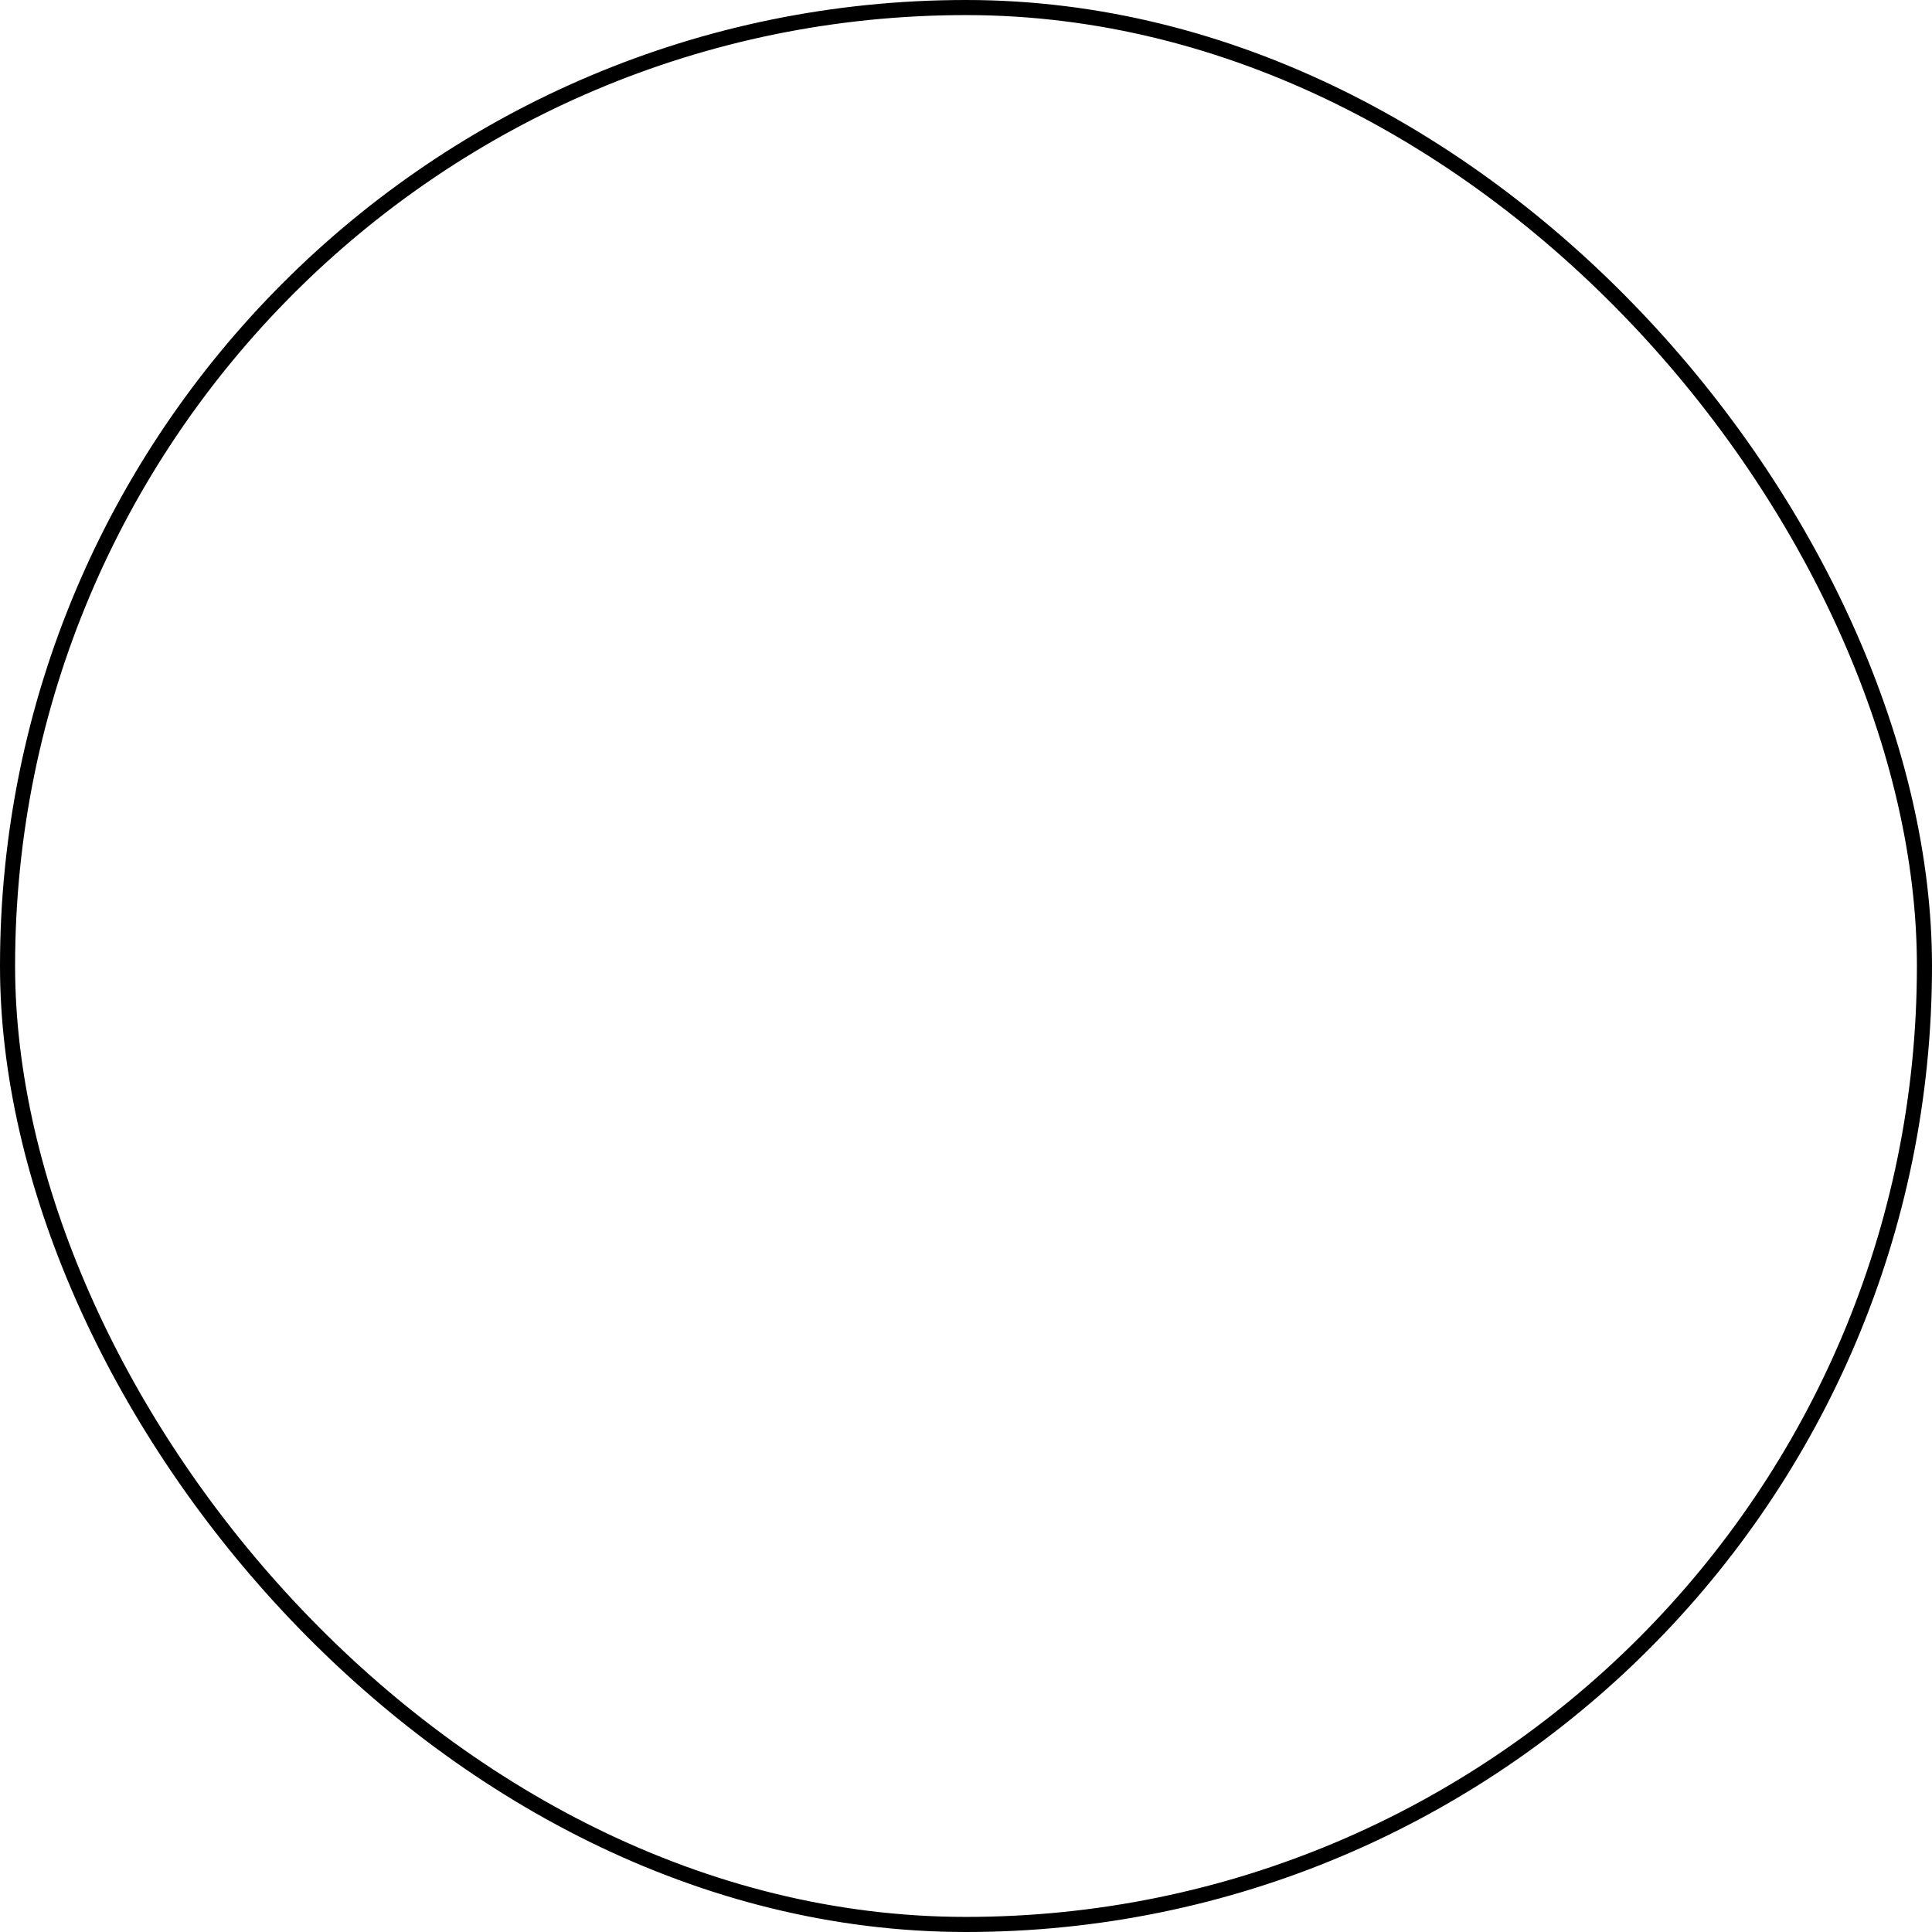 <svg width="64" height="64" viewBox="0 0 64 64" fill="none" xmlns="http://www.w3.org/2000/svg">
<g filter="url(#filter0_b_511_197)">
<rect width="64" height="64" rx="32" fill="white" fill-opacity="0.3"/>
<rect x="0.25" y="0.25" width="63.5" height="63.5" rx="31.75" stroke="black" stroke-width="0.5"/>
<g clip-path="url(#clip0_511_197)">
<path d="M40.84 24.61C40.329 24.099 39.723 23.694 39.056 23.417C38.388 23.14 37.673 22.998 36.95 22.998C36.228 22.998 35.512 23.14 34.845 23.417C34.177 23.694 33.571 24.099 33.06 24.61L32 25.67L30.94 24.61C29.908 23.578 28.509 22.999 27.05 22.999C25.591 22.999 24.192 23.578 23.16 24.61C22.128 25.642 21.549 27.041 21.549 28.5C21.549 29.959 22.128 31.358 23.16 32.39L24.22 33.45L32 41.23L39.78 33.45L40.84 32.39C41.351 31.879 41.757 31.273 42.033 30.605C42.31 29.938 42.452 29.223 42.452 28.5C42.452 27.777 42.31 27.062 42.033 26.395C41.757 25.727 41.351 25.121 40.84 24.61V24.61Z" stroke="white" stroke-width="2" stroke-linecap="round" stroke-linejoin="round"/>
</g>
</g>
<defs>
<filter id="filter0_b_511_197" x="-15" y="-15" width="94" height="94" filterUnits="userSpaceOnUse" color-interpolation-filters="sRGB">
<feFlood flood-opacity="0" result="BackgroundImageFix"/>
<feGaussianBlur in="BackgroundImageFix" stdDeviation="7.5"/>
<feComposite in2="SourceAlpha" operator="in" result="effect1_backgroundBlur_511_197"/>
<feBlend mode="normal" in="SourceGraphic" in2="effect1_backgroundBlur_511_197" result="shape"/>
</filter>
<clipPath id="clip0_511_197">
<rect width="24" height="24" fill="white" transform="translate(20 20)"/>
</clipPath>
</defs>
</svg>

